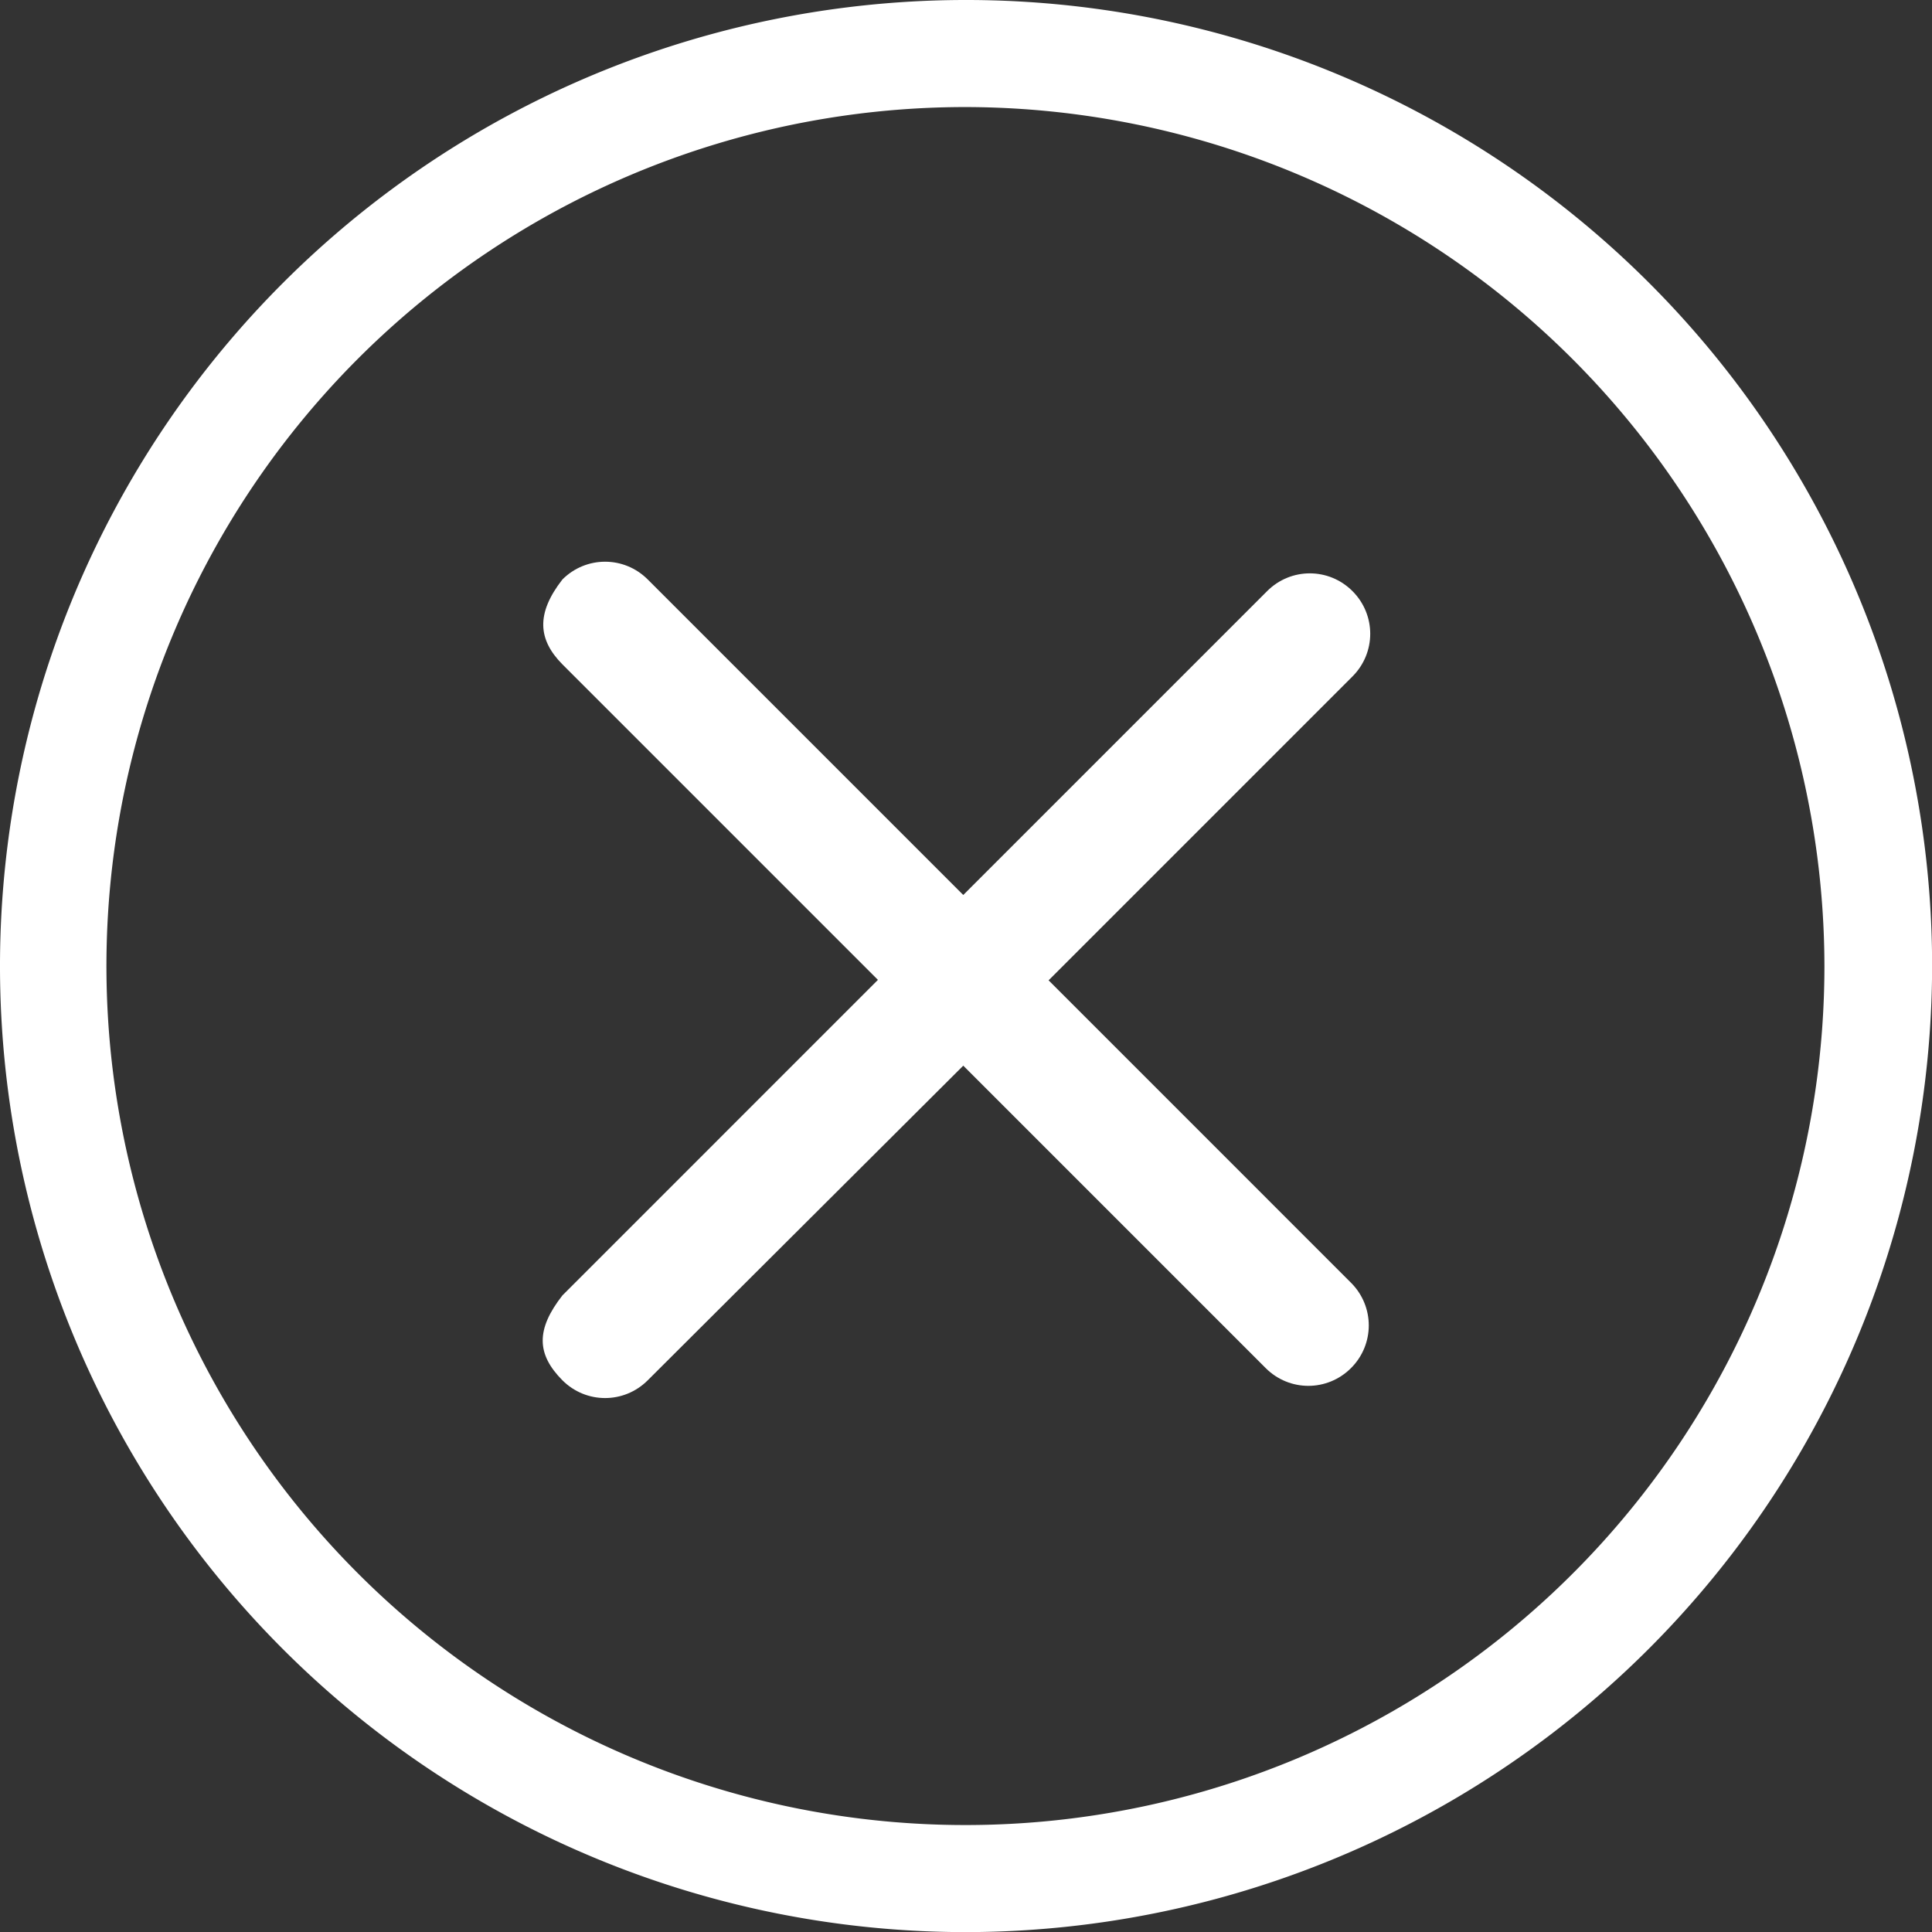 <svg width="32" height="32" version="1.1" viewBox="0 0 32 32" xmlns="http://www.w3.org/2000/svg">
 <rect x="0" y="0" width="32" height="32" fill="#333333" stroke="none"/>
 <defs>
  <style>.cls-1{fill:#fff;}</style>
 </defs>
 <title>arrange</title>
 <g transform="scale(1.037)" stroke-width=".964" data-name="Layer 2">
  <g stroke-width=".964" data-name="Layer 1">
   <path class="cls-1" d="m15.43 30.86a15.43 15.43 0 1 1 15.43 -15.43 15.45 15.45 0 0 1 -15.43 15.43zm0-29.15a13.72 13.72 0 1 0 13.71 13.72 13.74 13.74 0 0 0 -13.71 -13.72z" fill="#fff" stroke-width=".964"/>
  </g>
 </g>
 <g transform="matrix(0 .074 -.074 0 33.537 -1.345)" stroke-width="14.637">
  <g stroke-width="14.637">
   <path d="m324.39 150.81c-5.3-5.3-13.8-5.3-19.1 0l-67.691 67.689-68.017-68.015c-5.3-5.3-13.8-5.3-19.1 0s-5.3 13.8 0 19.1l68.017 68.015-70.622 70.62c-5.3 5.3-5.3 13.8 0 19.1 7.628 5.95 13.463 5.485 19 0l70.622-70.62 70.622 70.62c7.628 5.961 13.156 5.803 19 0 5.3-5.3 5.3-13.8 0-19.1l-70.422-70.62 67.691-67.689c5.3-5.3 5.3-13.8 0-19.1z" fill="#fff" stroke-width="14.637"/>
  </g>
 </g>
</svg>
